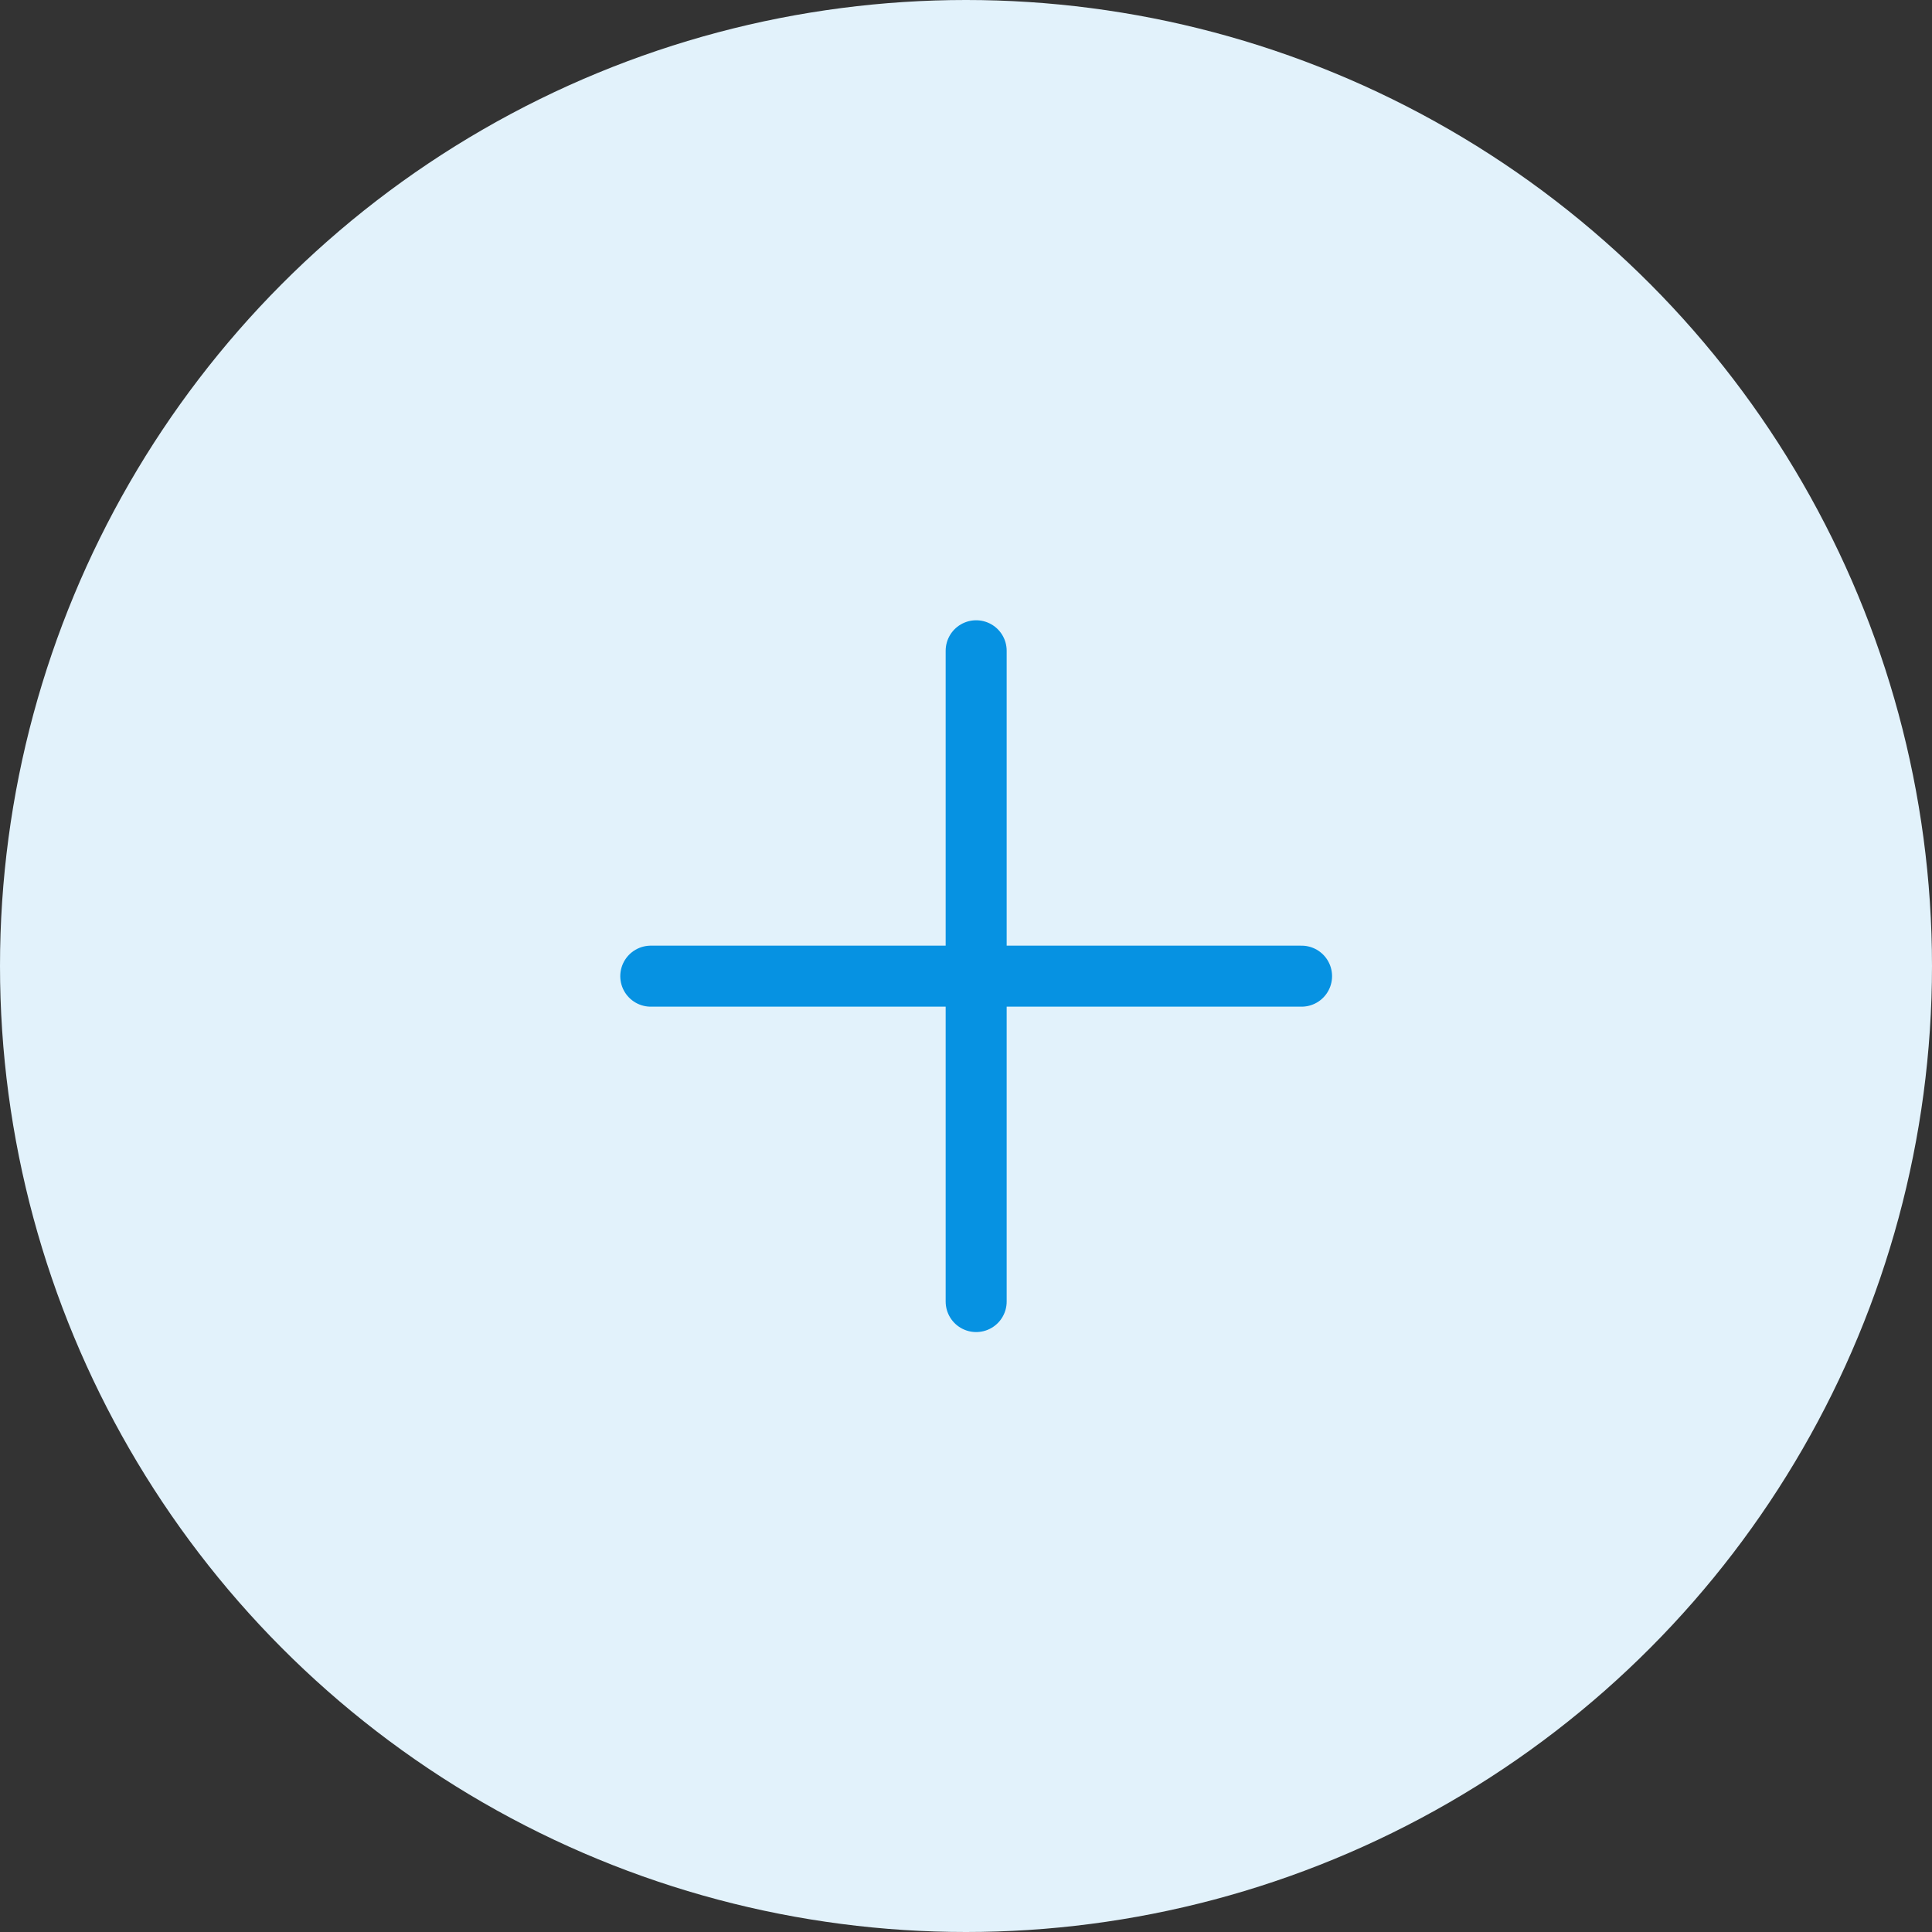 <svg xmlns="http://www.w3.org/2000/svg" width="95" height="95" viewBox="0 0 95 95">
  <rect x="0" y="0" width="95" height="95" fill="#333333" stroke="none"/>
  <g id="pi-plus-hover" transform="translate(-8240 -6421)">
    <g id="Group_279" data-name="Group 279" transform="translate(8240 6421)">
      <circle id="Ellipse_19" data-name="Ellipse 19" cx="47.5" cy="47.5" r="47.5" transform="translate(0 0)" fill="#e2f2fb"/>
    </g>
    <g id="White-plus" transform="translate(8272 6453)">
      <path id="Path_823" data-name="Path 823" d="M0,0H32V32H0Z" fill="none"/>
      <g id="plus">
        <line id="Line_86" data-name="Line 86" y2="32" transform="translate(16)" fill="none" stroke="#0692e2" stroke-linecap="round" stroke-linejoin="round" stroke-width="3"/>
        <line id="Line_87" data-name="Line 87" x2="32" transform="translate(0 16)" fill="none" stroke="#0692e2" stroke-linecap="round" stroke-linejoin="round" stroke-width="3"/>
      </g>
    </g>
  </g>
</svg>
